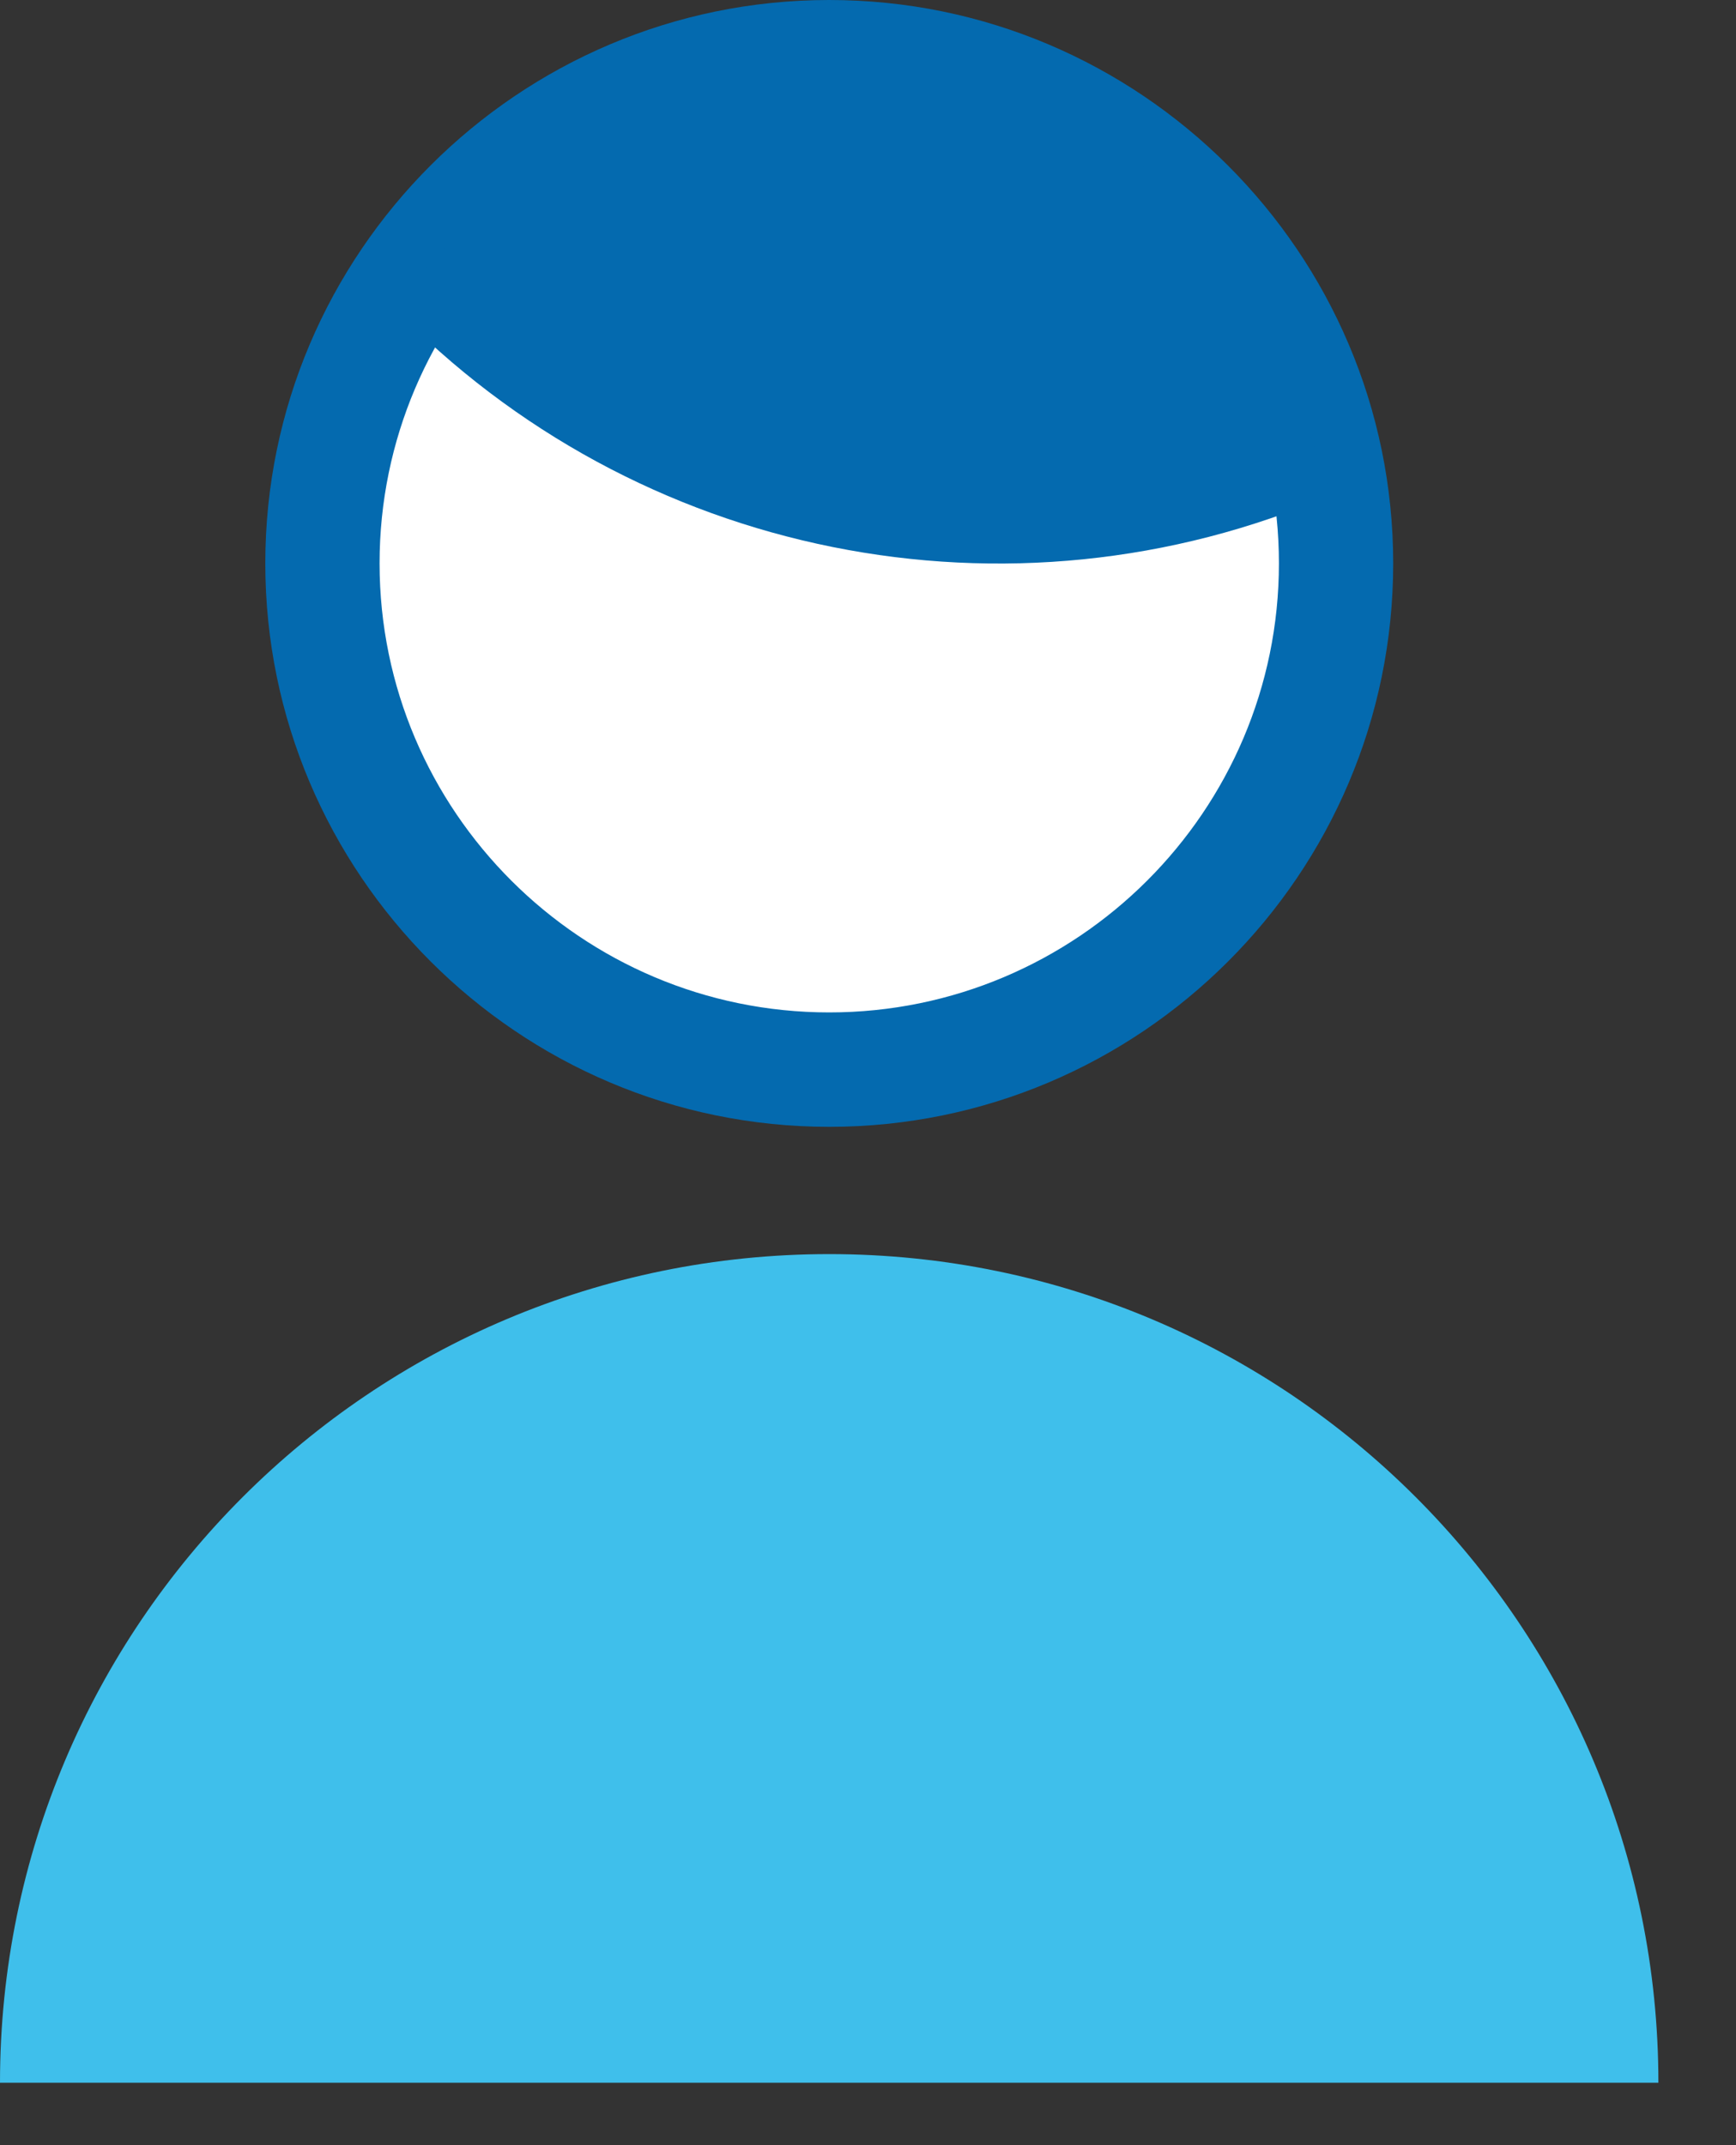 <svg width="17" height="21" viewBox="0 0 17 21" fill="none" xmlns="http://www.w3.org/2000/svg">
<rect x="0" y="0" width="17" height="21" fill="#333333" stroke="none"/>
<g clip-path="url(#clip0)">
<path d="M0 20.389C0 15.911 3.635 12.277 8.12 12.277C12.605 12.277 16.24 15.911 16.24 20.389H0Z" fill="#3FBFEB"/>
<path d="M8.12 10.471C10.861 10.471 13.083 8.252 13.083 5.515C13.083 2.778 10.861 0.56 8.12 0.56C5.379 0.56 3.157 2.778 3.157 5.515C3.157 8.252 5.379 10.471 8.12 10.471Z" fill="white"/>
<path d="M8.12 11.031C5.075 11.031 2.598 8.553 2.598 5.515C2.598 2.478 5.075 0 8.12 0C11.165 0 13.643 2.478 13.643 5.515C13.643 8.56 11.165 11.031 8.12 11.031ZM8.12 1.119C5.695 1.119 3.717 3.09 3.717 5.515C3.717 7.941 5.695 9.911 8.12 9.911C10.546 9.911 12.524 7.941 12.524 5.515C12.524 3.09 10.546 1.119 8.12 1.119Z" fill="#046AAF"/>
<path d="M3.844 3C6.225 5.463 9.889 6.202 13.039 4.844C12.024 1.858 10.493 0.478 8.441 0.709C6.389 0.933 4.859 1.702 3.844 3Z" fill="#046AAF"/>
</g>
<defs>
<clipPath id="clip0">
<rect width="16.24" height="20.39" fill="white"/>
</clipPath>
</defs>
</svg>
